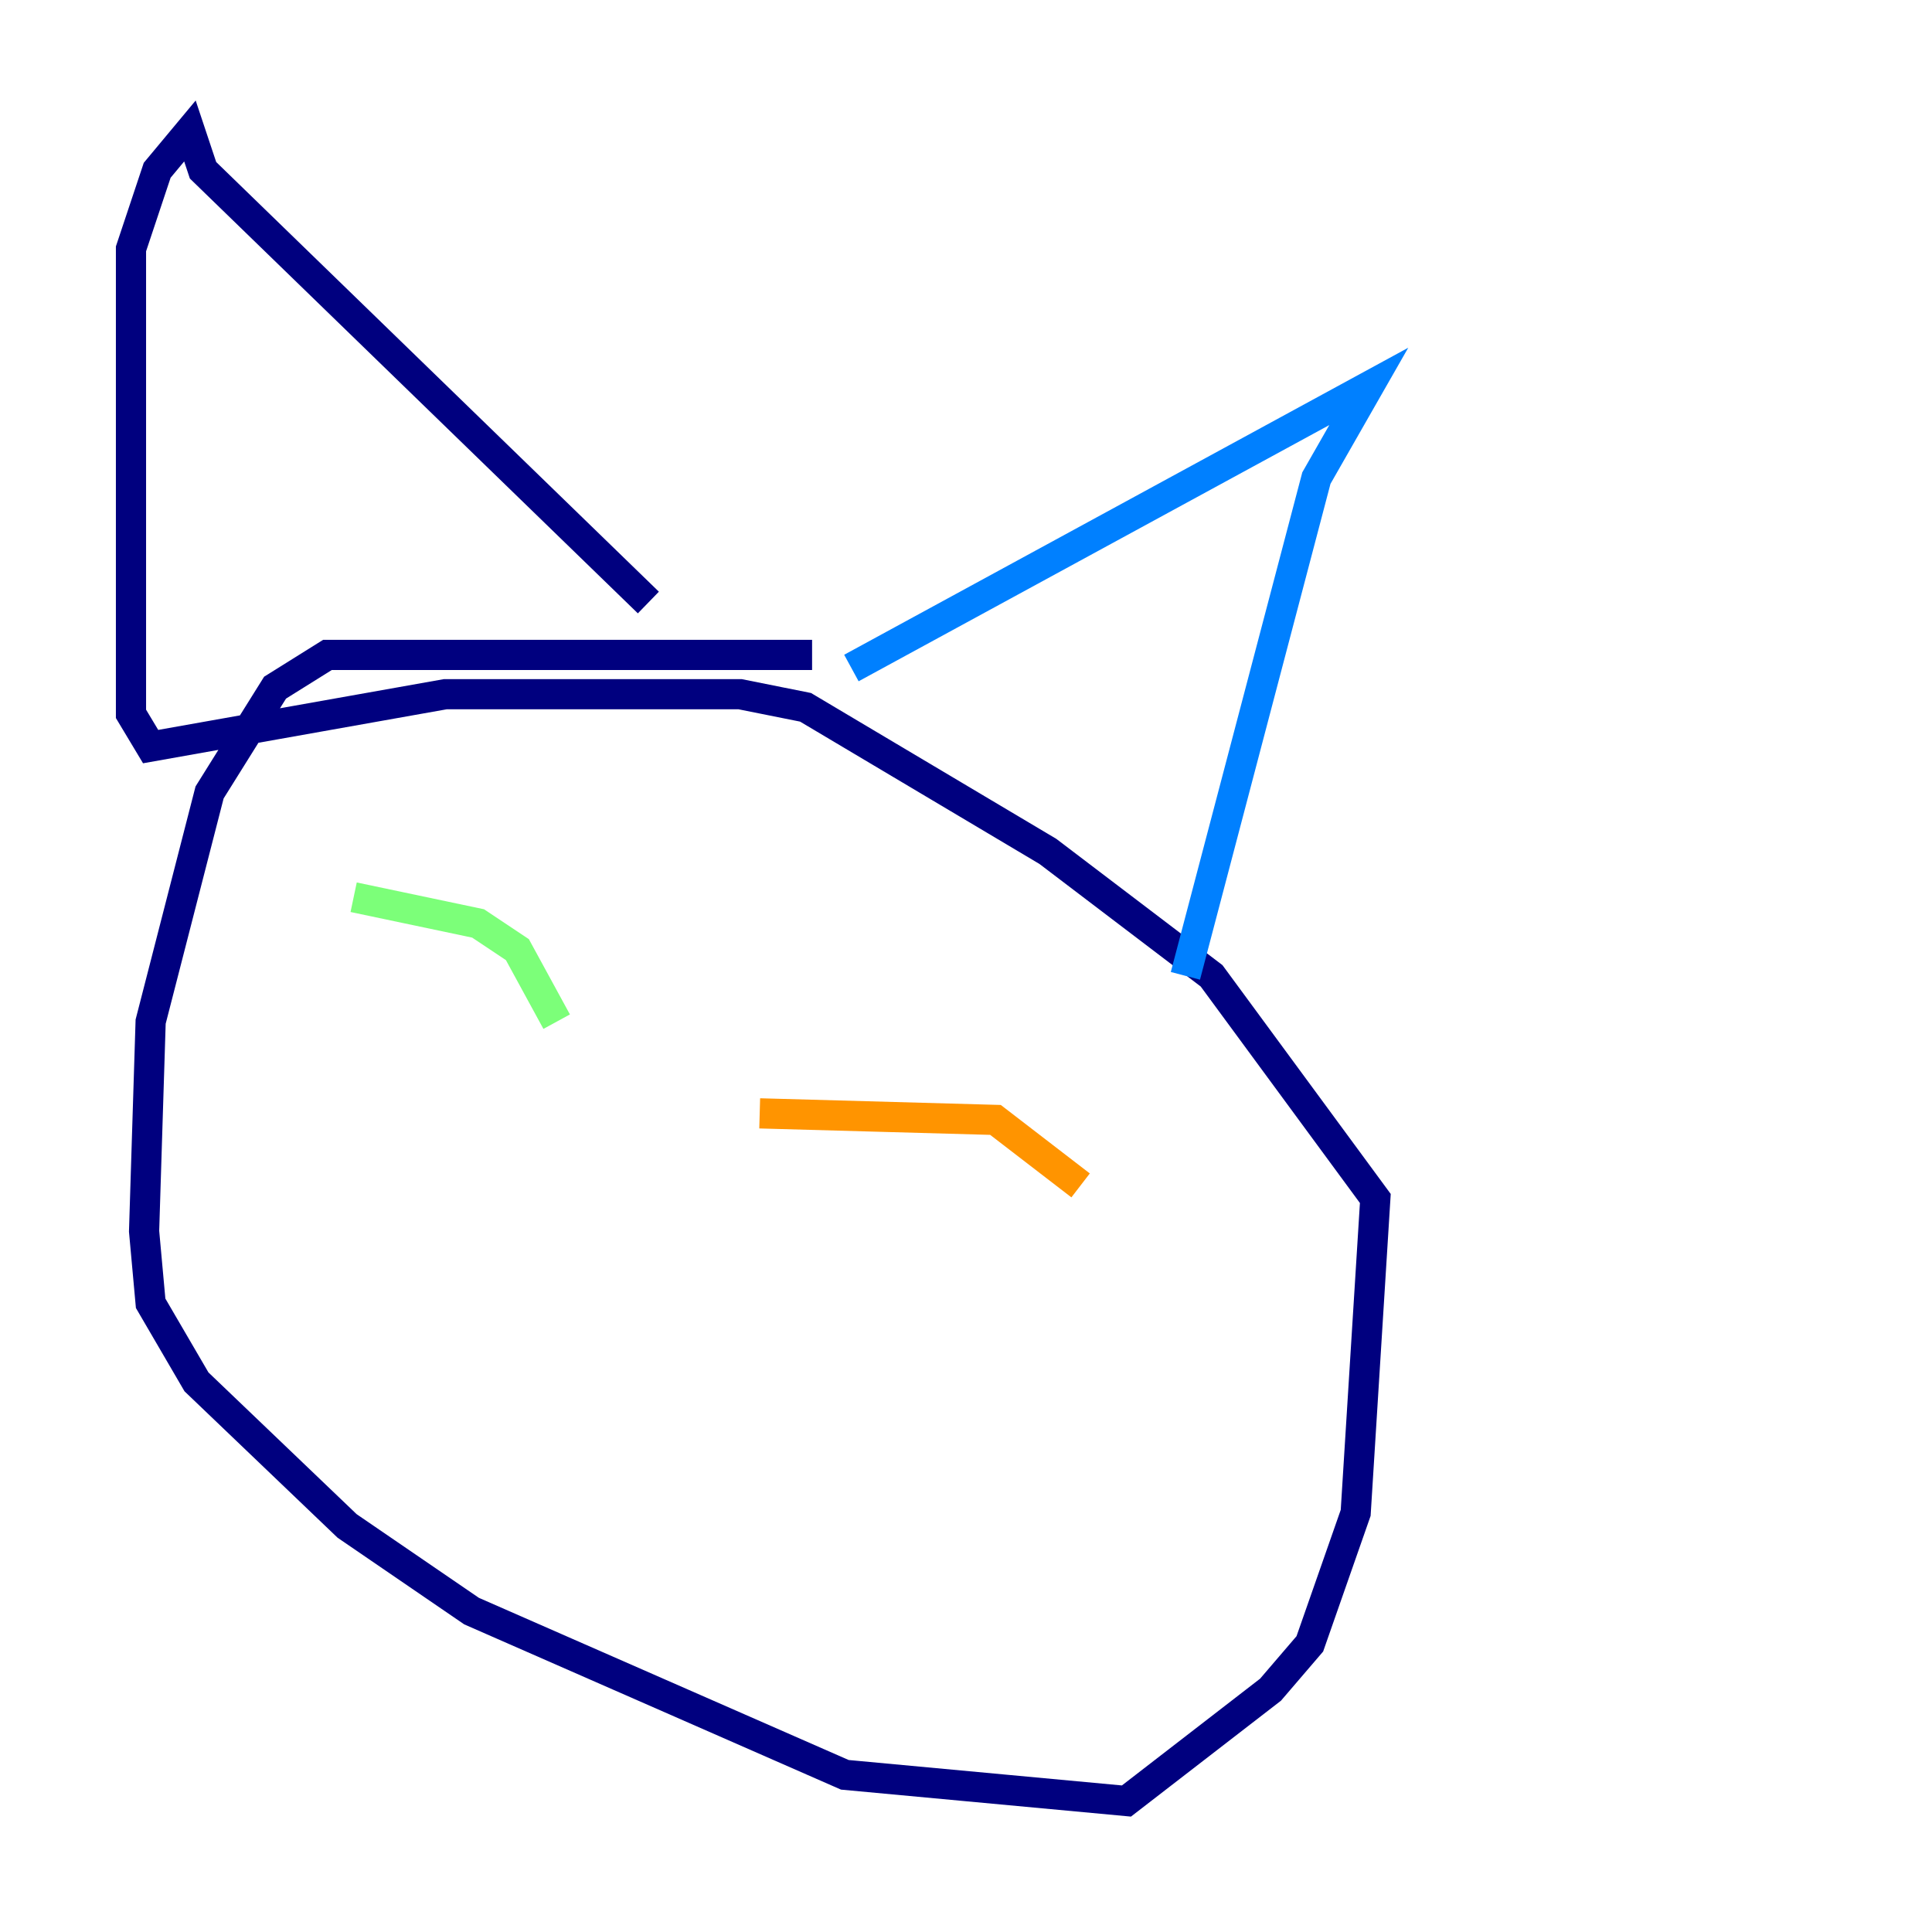 <?xml version="1.0" encoding="utf-8" ?>
<svg baseProfile="tiny" height="128" version="1.2" viewBox="0,0,128,128" width="128" xmlns="http://www.w3.org/2000/svg" xmlns:ev="http://www.w3.org/2001/xml-events" xmlns:xlink="http://www.w3.org/1999/xlink"><defs /><polyline fill="none" points="53.803,43.39 21.695,43.39 18.224,45.559 13.885,52.502 9.98,67.688 9.546,81.573 9.98,86.346 13.017,91.552 22.997,101.098 31.241,106.739 55.973,117.586 74.63,119.322 84.176,111.946 86.78,108.909 89.817,100.231 91.119,79.403 80.271,64.651 69.424,56.407 53.37,46.861 49.031,45.993 29.505,45.993 9.98,49.464 8.678,47.295 8.678,16.488 10.414,11.281 12.583,8.678 13.451,11.281 42.956,39.919" stroke="#00007f" stroke-width="2" /><polyline fill="none" points="56.407,44.258 90.685,25.6 87.214,31.675 78.536,64.651" stroke="#0080ff" stroke-width="2" /><polyline fill="none" points="23.43,59.444 31.675,61.18 34.278,62.915 36.881,67.688" stroke="#7cff79" stroke-width="2" /><polyline fill="none" points="50.332,73.763 65.953,74.197 71.593,78.536" stroke="#ff9400" stroke-width="2" /><polyline fill="none" points="25.6,75.498 25.6,75.498" stroke="#7f0000" stroke-width="2" /></svg>